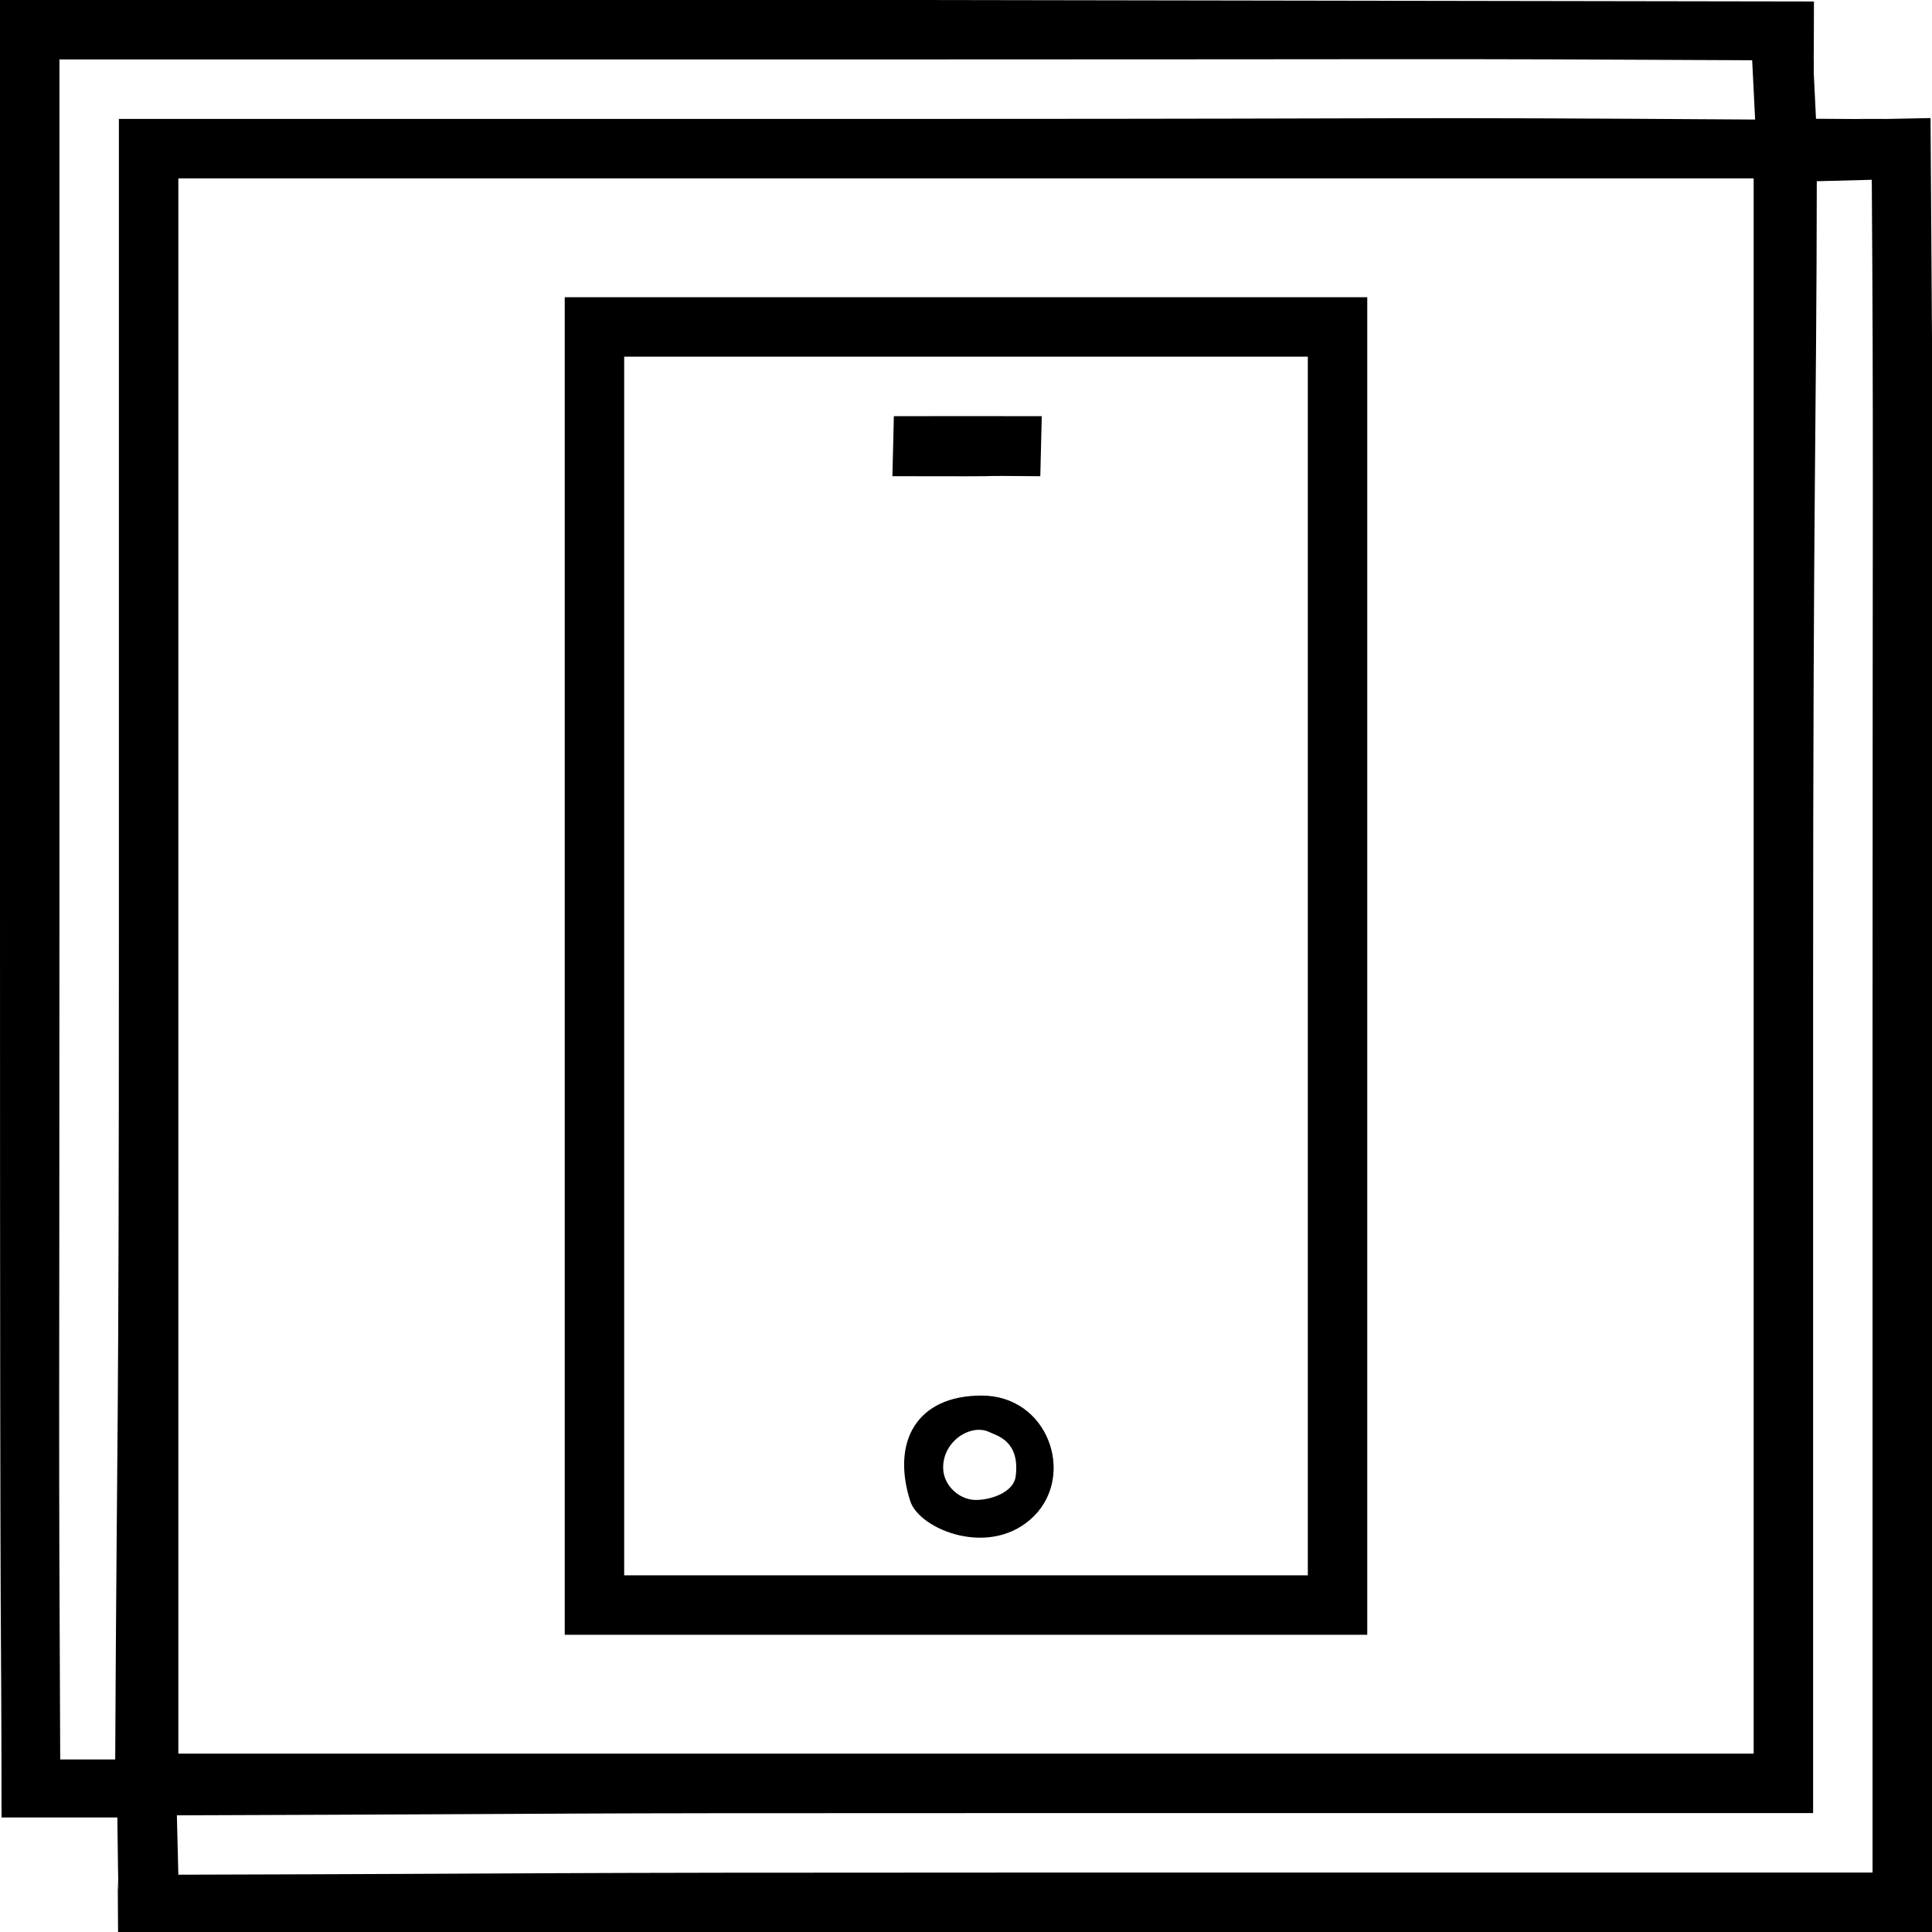 <svg xmlns="http://www.w3.org/2000/svg" viewBox="0 0 65 65"><path d="M4 63c0-1.333.015 3.794-.052-1.854H.052C.044 52.382 0 60.333 0 30.5V0h30.5L61.028.05C61.015 8.52 61 .044 61 2l.097 1.996c3.263.02.472.004 1.806.004 1.956 0-1.903.045 2.048-.028l.195 29.603L65 65H3.972c-.024-3.756 0-.097.028-2M61.124 6.097C61.114 14.57 61 15.833 61 33.5V61H33.5c-17.667 0-10.702.017-27.549.075L6 63.072C20.022 63.034 16.167 63 34.5 63H63V34.5c0-18.333.033-19.882-.026-28.451M58.95 2.027C47.315 1.967 48.833 2 30.5 2H2v28.5c0 18.333-.033 16.766.026 28.695h1.85C3.934 47.559 4 49.168 4 31.5V4h27.5c17.667 0 14.5-.066 27.549.022zM59 32.5V6H6v53h53zm-40 0V10h27v45H19zm25 0V12H21v41h23zM30.623 50.5c-.63-1.977.197-3.548 2.401-3.548 2.238 0 3.155 2.652 1.77 4.048-1.433 1.445-3.86.473-4.171-.5zm3.547-.819c.16-1.21-.64-1.38-.878-1.497-.616-.304-1.585.297-1.56 1.22.015.582.547 1.06 1.097 1.06.55 0 1.273-.276 1.34-.783zM35 16.022c-2.5-.022-1.077.002-2.452.002s2.452-.002-2.524-.002l.049-2.02L32.5 14c1.375 0 0 0 2.549.002z"/></svg>
